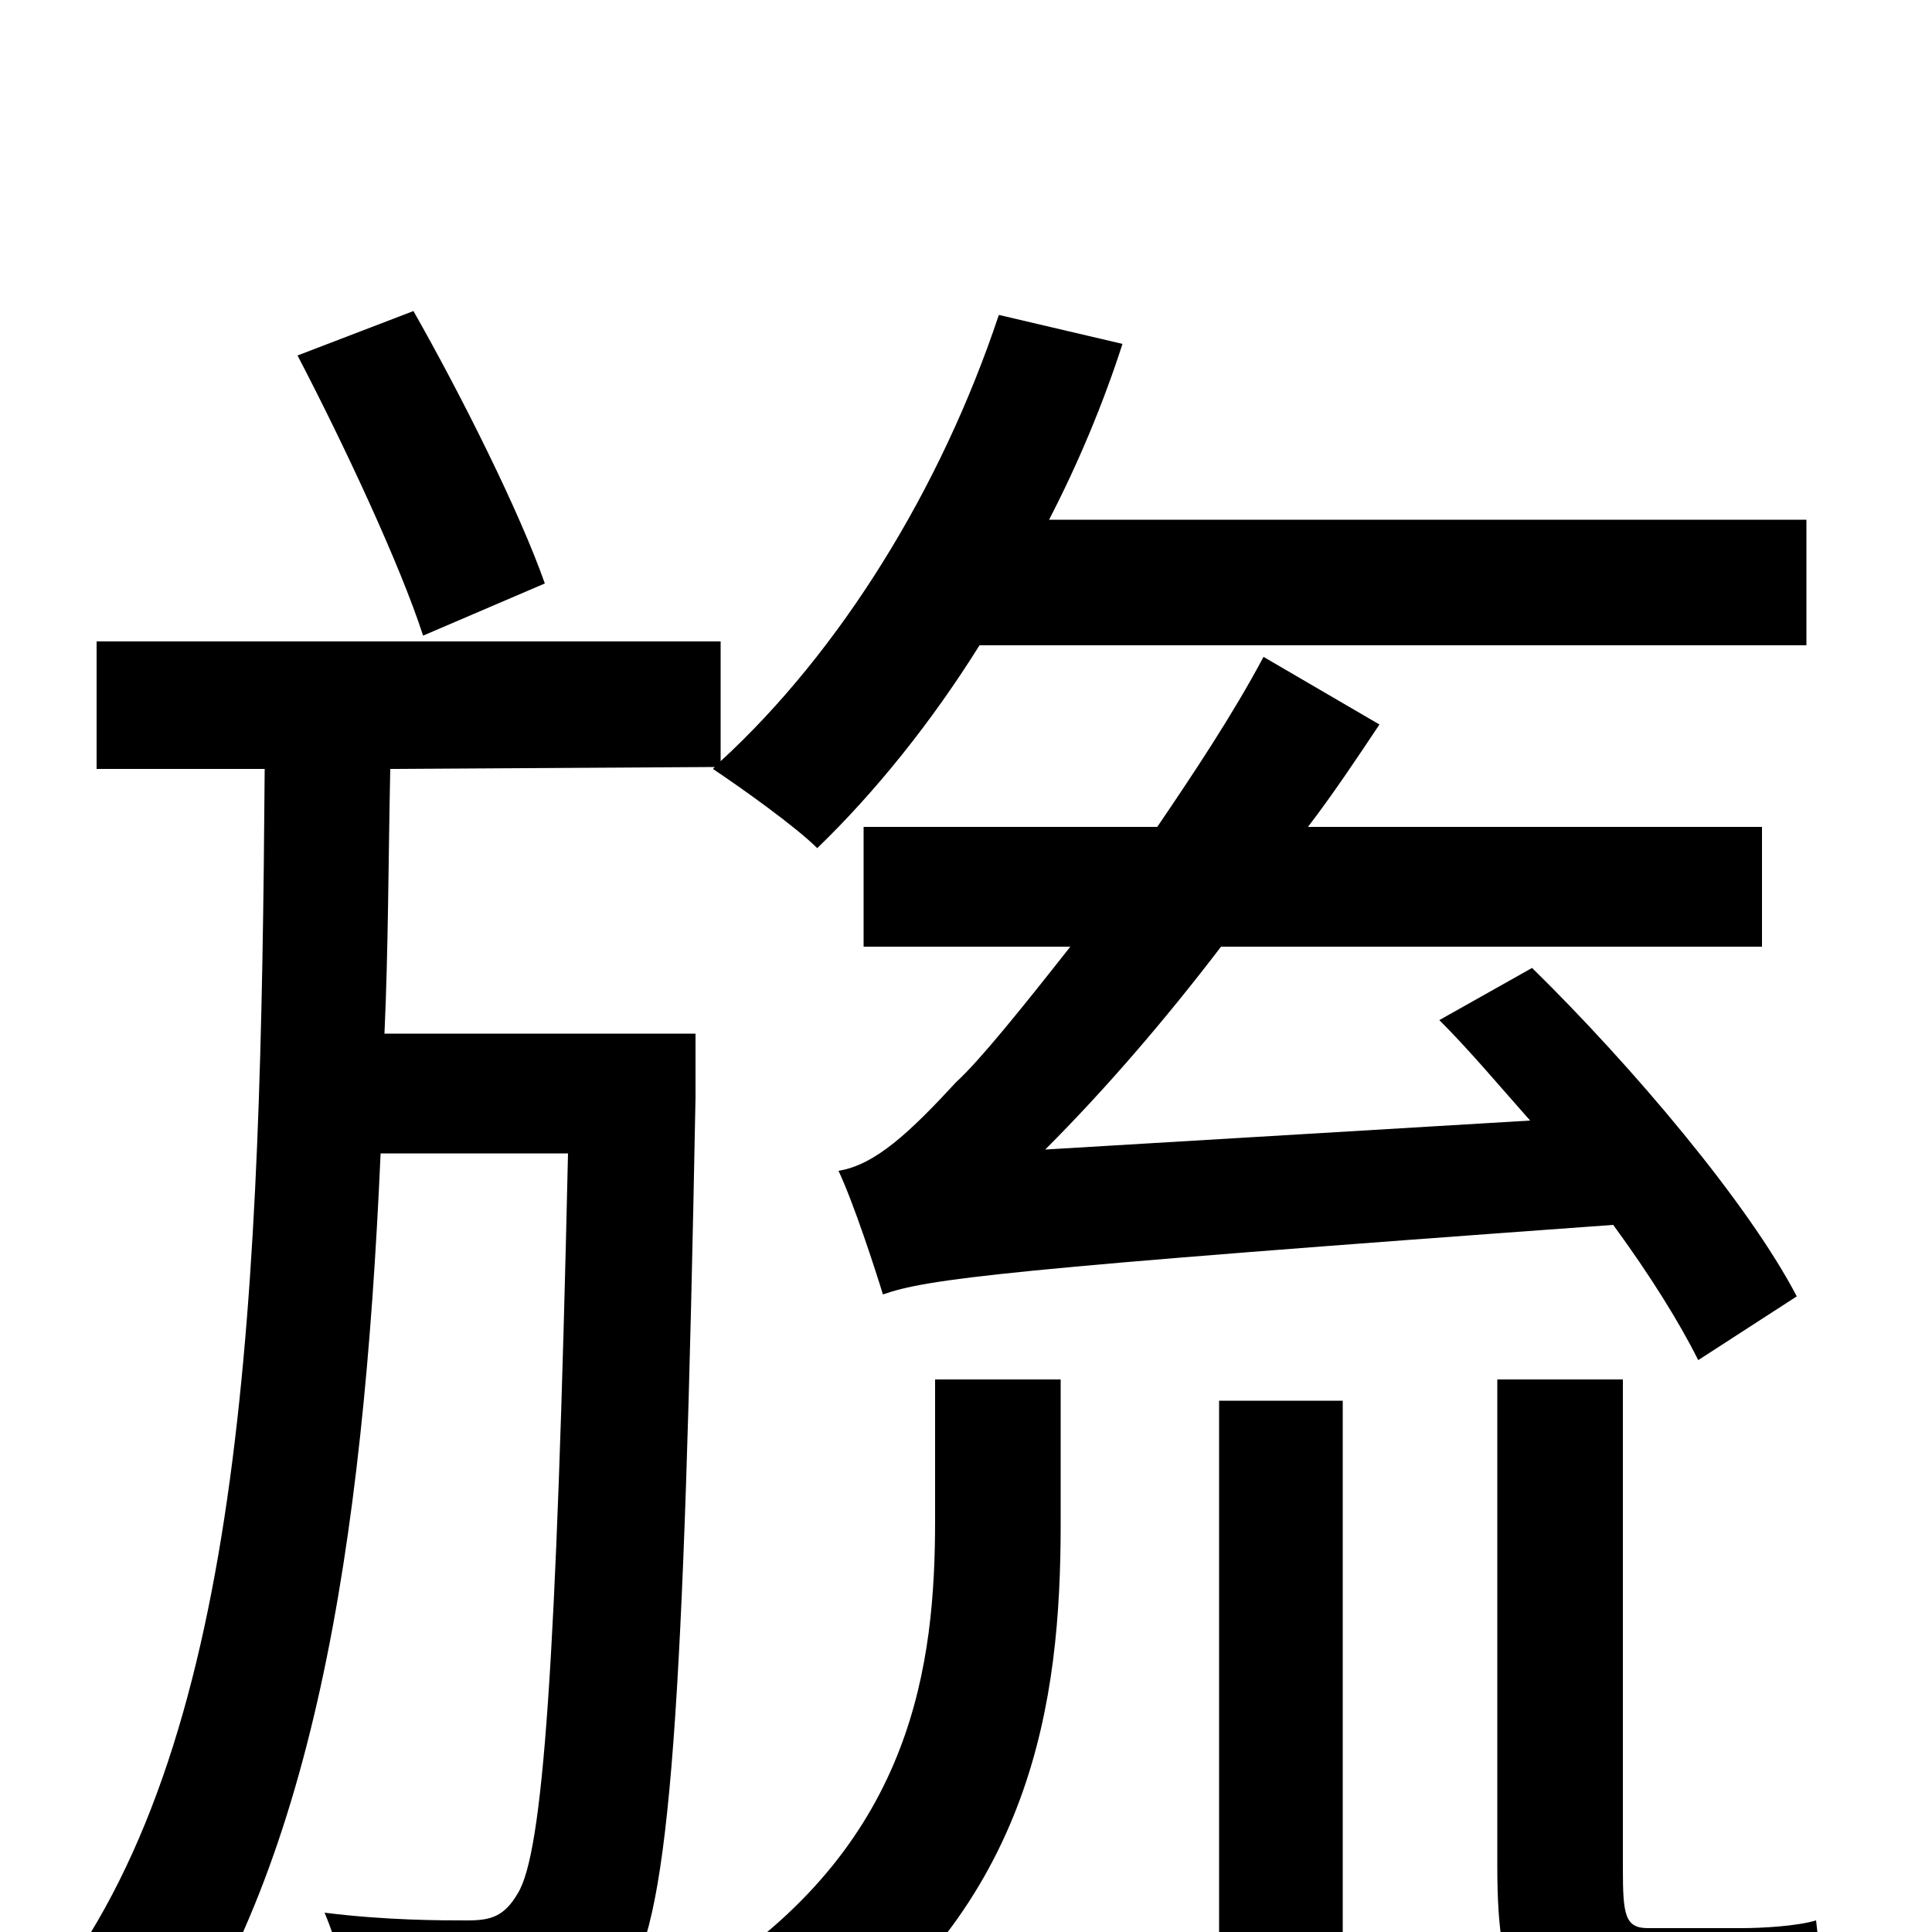 <svg xmlns="http://www.w3.org/2000/svg" viewBox="0 -1000 1000 1000">
	<path fill="#000000" d="M282 -698C269 -735 239 -795 214 -839L154 -816C178 -770 207 -708 219 -671ZM360 -465H199C201 -509 201 -555 202 -602L370 -603L369 -602C384 -592 412 -572 423 -561C453 -590 482 -626 507 -666H935V-731H543C558 -760 571 -791 581 -822L517 -837C487 -747 435 -663 373 -606V-668H50V-602H137C135 -329 127 -104 29 27C47 39 69 64 80 80C162 -31 188 -199 197 -403H294C288 -136 281 -41 268 -20C261 -8 254 -6 242 -6C228 -6 200 -6 168 -10C176 9 183 37 184 57C219 59 252 59 272 56C295 53 311 46 325 24C347 -10 354 -115 360 -432ZM930 -329C905 -377 845 -448 793 -499L745 -472C761 -456 776 -438 792 -420L541 -405C572 -436 603 -472 632 -510H912V-572H677C690 -589 702 -607 714 -625L654 -660C638 -630 618 -600 599 -572H447V-510H554C528 -477 507 -451 495 -440C471 -414 453 -397 434 -394C442 -377 453 -343 457 -330C480 -338 517 -343 835 -366C854 -340 869 -316 879 -296ZM484 -213C484 -139 473 -48 369 21C385 30 410 51 422 65C535 -14 549 -120 549 -211V-286H484ZM631 40H695V-275H631ZM853 -2C841 -2 840 -9 840 -33V-286H775V-34C775 32 787 56 850 56H902C918 56 935 55 946 51C944 36 942 11 940 -6C930 -3 912 -2 901 -2Z"/>
</svg>